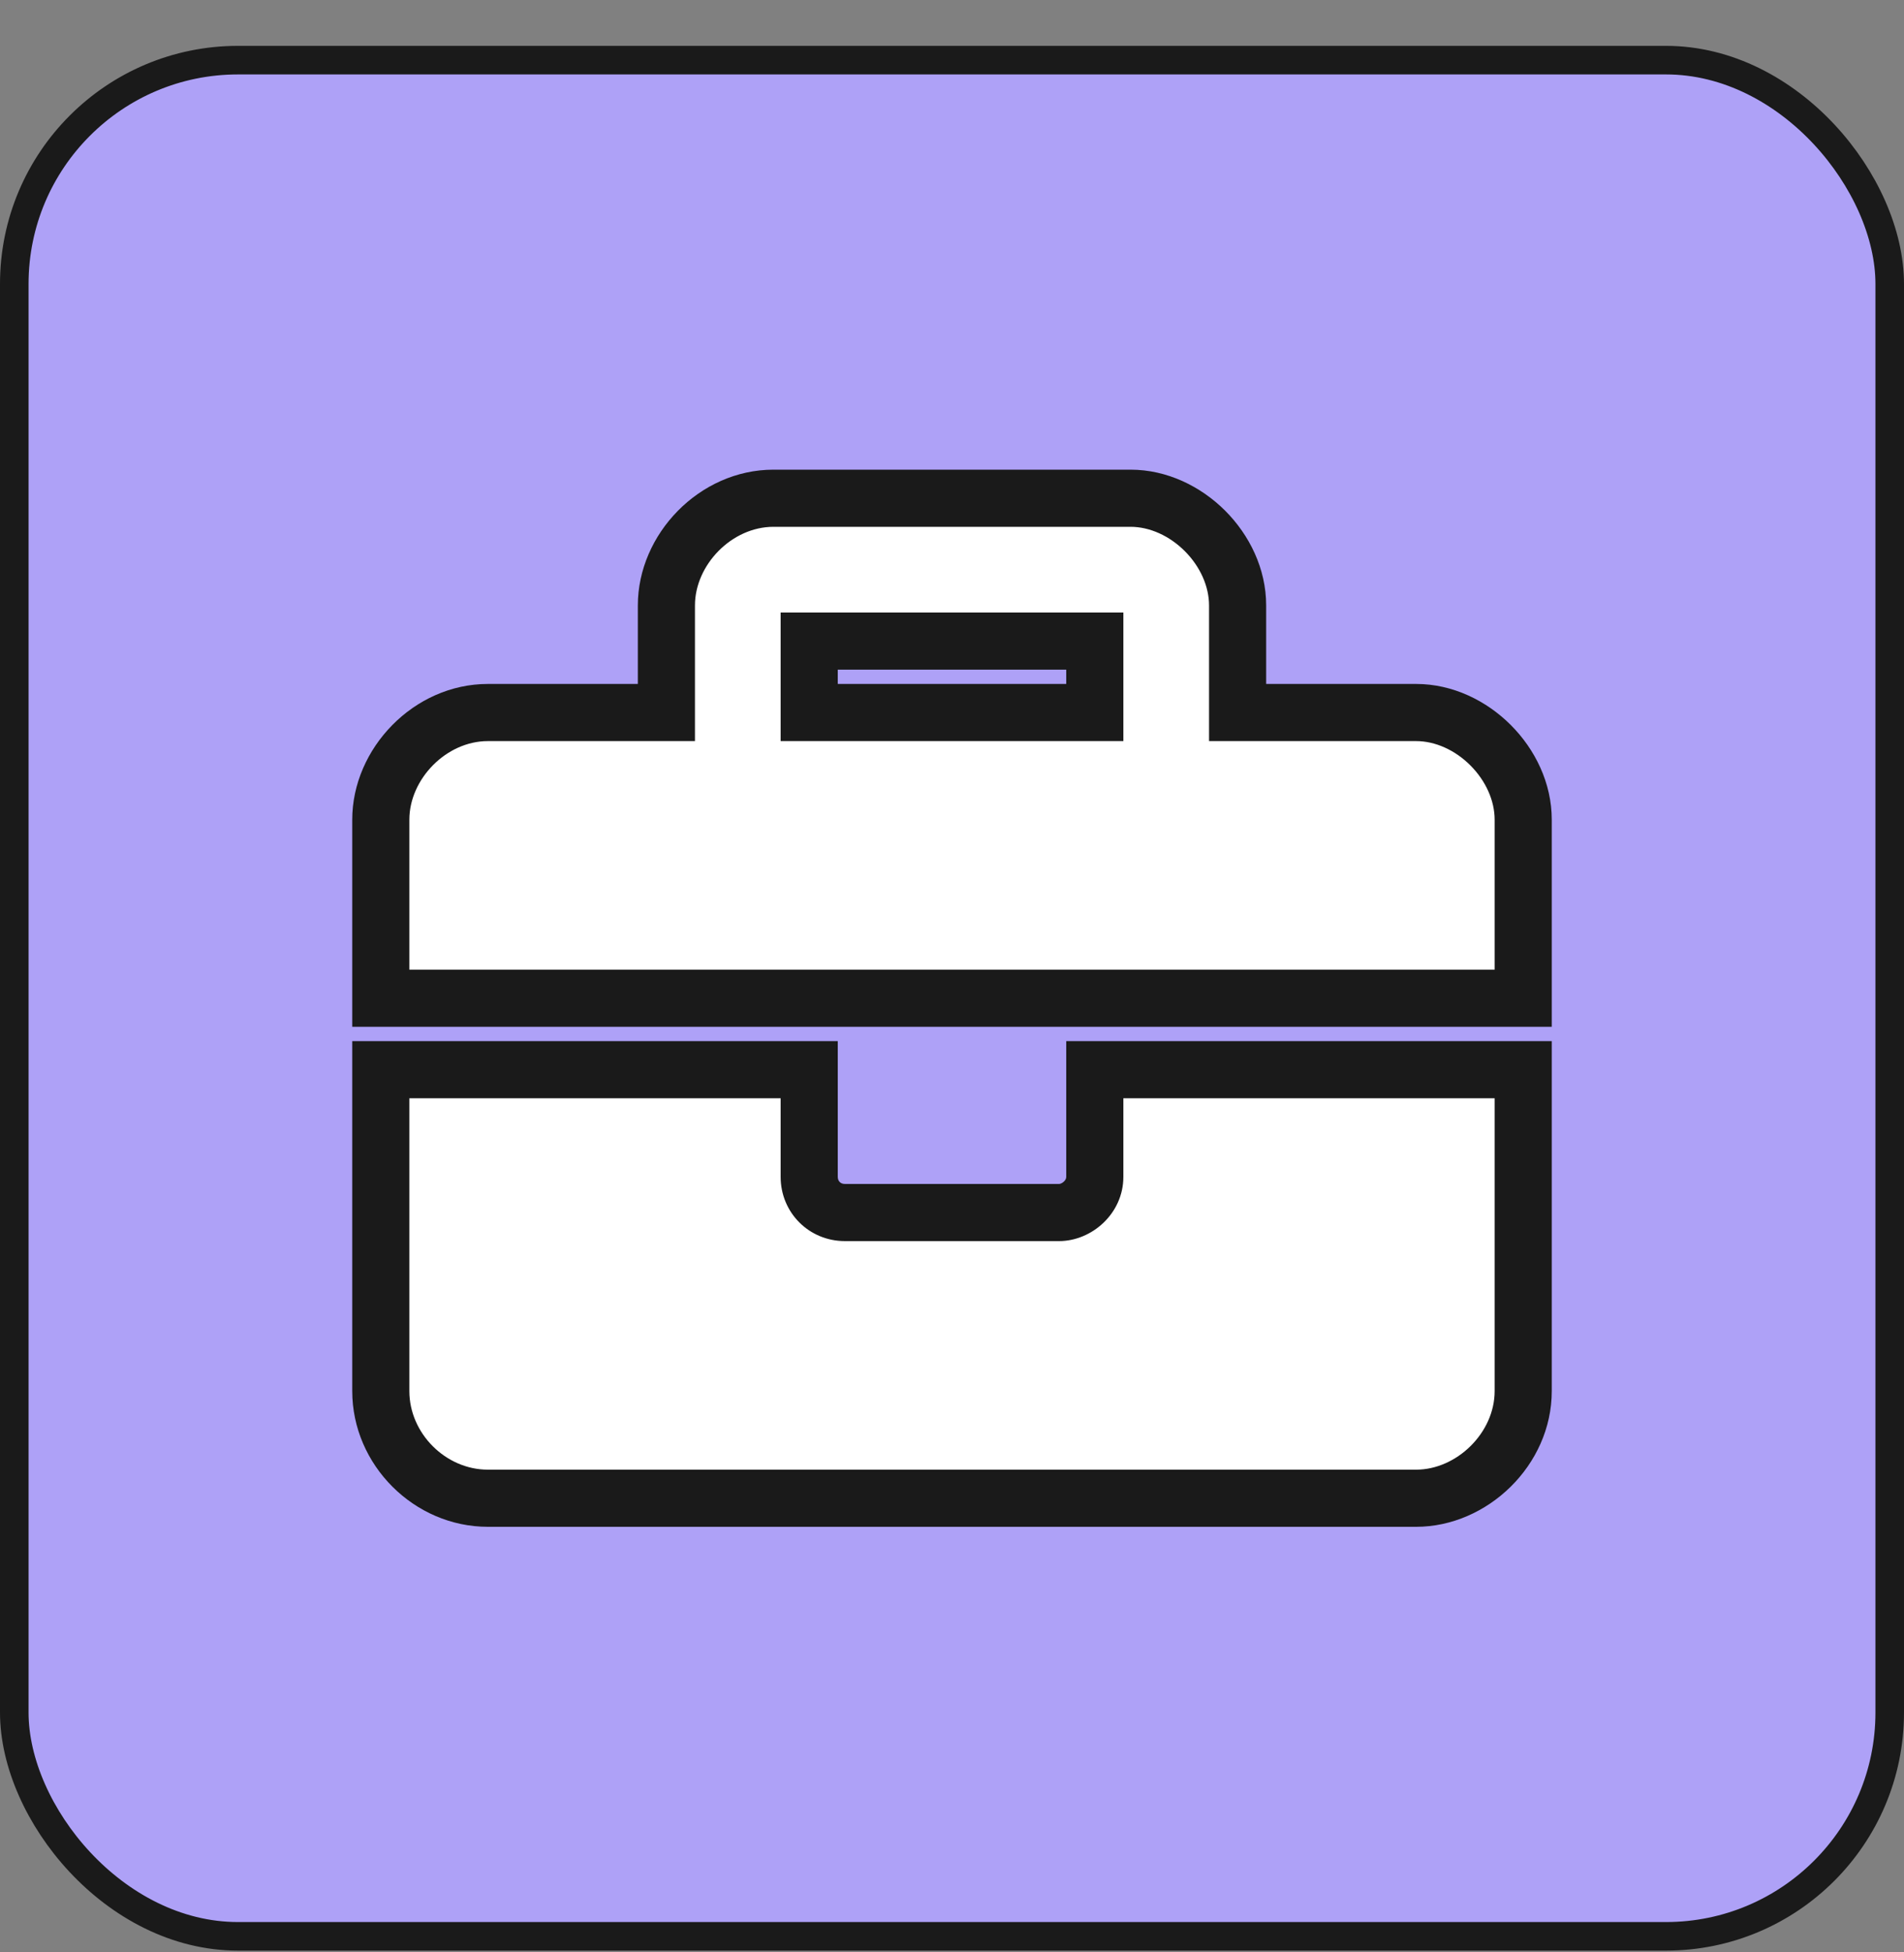<svg width="40" height="41" viewBox="0 0 40 41" fill="none" xmlns="http://www.w3.org/2000/svg">
<rect x="0" y="0" width="40" height="41" fill="#808080" stroke="none"/>
<rect x="0.3" y="1.263" width="39.4" height="39.4" rx="4.7" fill="#AEA1F7" stroke="#1A1A1A" stroke-width="0.6"/>
<path d="M23 24.713C23 25.135 22.625 25.463 22.25 25.463H17.75C17.328 25.463 17 25.135 17 24.713V22.463H8V29.213C8 30.432 9.031 31.463 10.25 31.463H29.75C30.922 31.463 32 30.432 32 29.213V22.463H23V24.713ZM29.75 14.963H26V12.713C26 11.541 24.922 10.463 23.75 10.463H16.25C15.031 10.463 14 11.541 14 12.713V14.963H10.25C9.031 14.963 8 16.041 8 17.213V20.963H32V17.213C32 16.041 30.922 14.963 29.75 14.963ZM23 14.963H17V13.463H23V14.963Z" fill="white"/>
<path d="M17 22.463H17.6V21.863H17V22.463ZM8 22.463V21.863H7.4V22.463H8ZM32 22.463H32.6V21.863H32V22.463ZM23 22.463V21.863H22.4V22.463H23ZM26 14.963H25.4V15.563H26V14.963ZM14 14.963V15.563H14.6V14.963H14ZM8 20.963H7.4V21.563H8V20.963ZM32 20.963V21.563H32.6V20.963H32ZM23 14.963V15.563H23.6V14.963H23ZM17 14.963H16.4V15.563H17V14.963ZM17 13.463V12.863H16.4V13.463H17ZM23 13.463H23.6V12.863H23V13.463ZM22.4 24.713C22.4 24.741 22.389 24.777 22.351 24.813C22.309 24.853 22.266 24.863 22.25 24.863V26.063C22.932 26.063 23.6 25.49 23.6 24.713H22.4ZM22.25 24.863H17.75V26.063H22.25V24.863ZM17.75 24.863C17.698 24.863 17.663 24.845 17.641 24.822C17.619 24.8 17.6 24.765 17.6 24.713H16.4C16.4 25.467 16.997 26.063 17.75 26.063V24.863ZM17.6 24.713V22.463H16.4V24.713H17.6ZM17 21.863H8V23.063H17V21.863ZM7.4 22.463V29.213H8.6V22.463H7.4ZM7.4 29.213C7.4 30.764 8.7 32.063 10.25 32.063V30.863C9.363 30.863 8.6 30.101 8.6 29.213H7.4ZM10.25 32.063H29.75V30.863H10.25V32.063ZM29.75 32.063C31.245 32.063 32.6 30.771 32.6 29.213H31.4C31.4 30.093 30.599 30.863 29.75 30.863V32.063ZM32.6 29.213V22.463H31.4V29.213H32.6ZM32 21.863H23V23.063H32V21.863ZM22.4 22.463V24.713H23.6V22.463H22.4ZM29.75 14.363H26V15.563H29.75V14.363ZM26.6 14.963V12.713H25.4V14.963H26.6ZM26.6 12.713C26.6 11.944 26.249 11.235 25.739 10.725C25.229 10.215 24.52 9.863 23.75 9.863V11.063C24.152 11.063 24.568 11.251 24.89 11.573C25.212 11.895 25.4 12.311 25.4 12.713H26.6ZM23.75 9.863H16.25V11.063H23.75V9.863ZM16.25 9.863C14.692 9.863 13.4 11.218 13.4 12.713H14.6C14.6 11.865 15.371 11.063 16.25 11.063V9.863ZM13.4 12.713V14.963H14.6V12.713H13.4ZM14 14.363H10.25V15.563H14V14.363ZM10.25 14.363C8.692 14.363 7.4 15.718 7.4 17.213H8.6C8.6 16.365 9.371 15.563 10.25 15.563V14.363ZM7.4 17.213V20.963H8.6V17.213H7.4ZM8 21.563H32V20.363H8V21.563ZM32.6 20.963V17.213H31.4V20.963H32.6ZM32.6 17.213C32.6 16.444 32.249 15.735 31.739 15.225C31.229 14.715 30.52 14.363 29.75 14.363V15.563C30.152 15.563 30.568 15.751 30.89 16.073C31.212 16.395 31.4 16.811 31.4 17.213H32.6ZM23 14.363H17V15.563H23V14.363ZM17.6 14.963V13.463H16.4V14.963H17.6ZM17 14.063H23V12.863H17V14.063ZM22.4 13.463V14.963H23.6V13.463H22.4Z" fill="#1A1A1A"/>
</svg>
